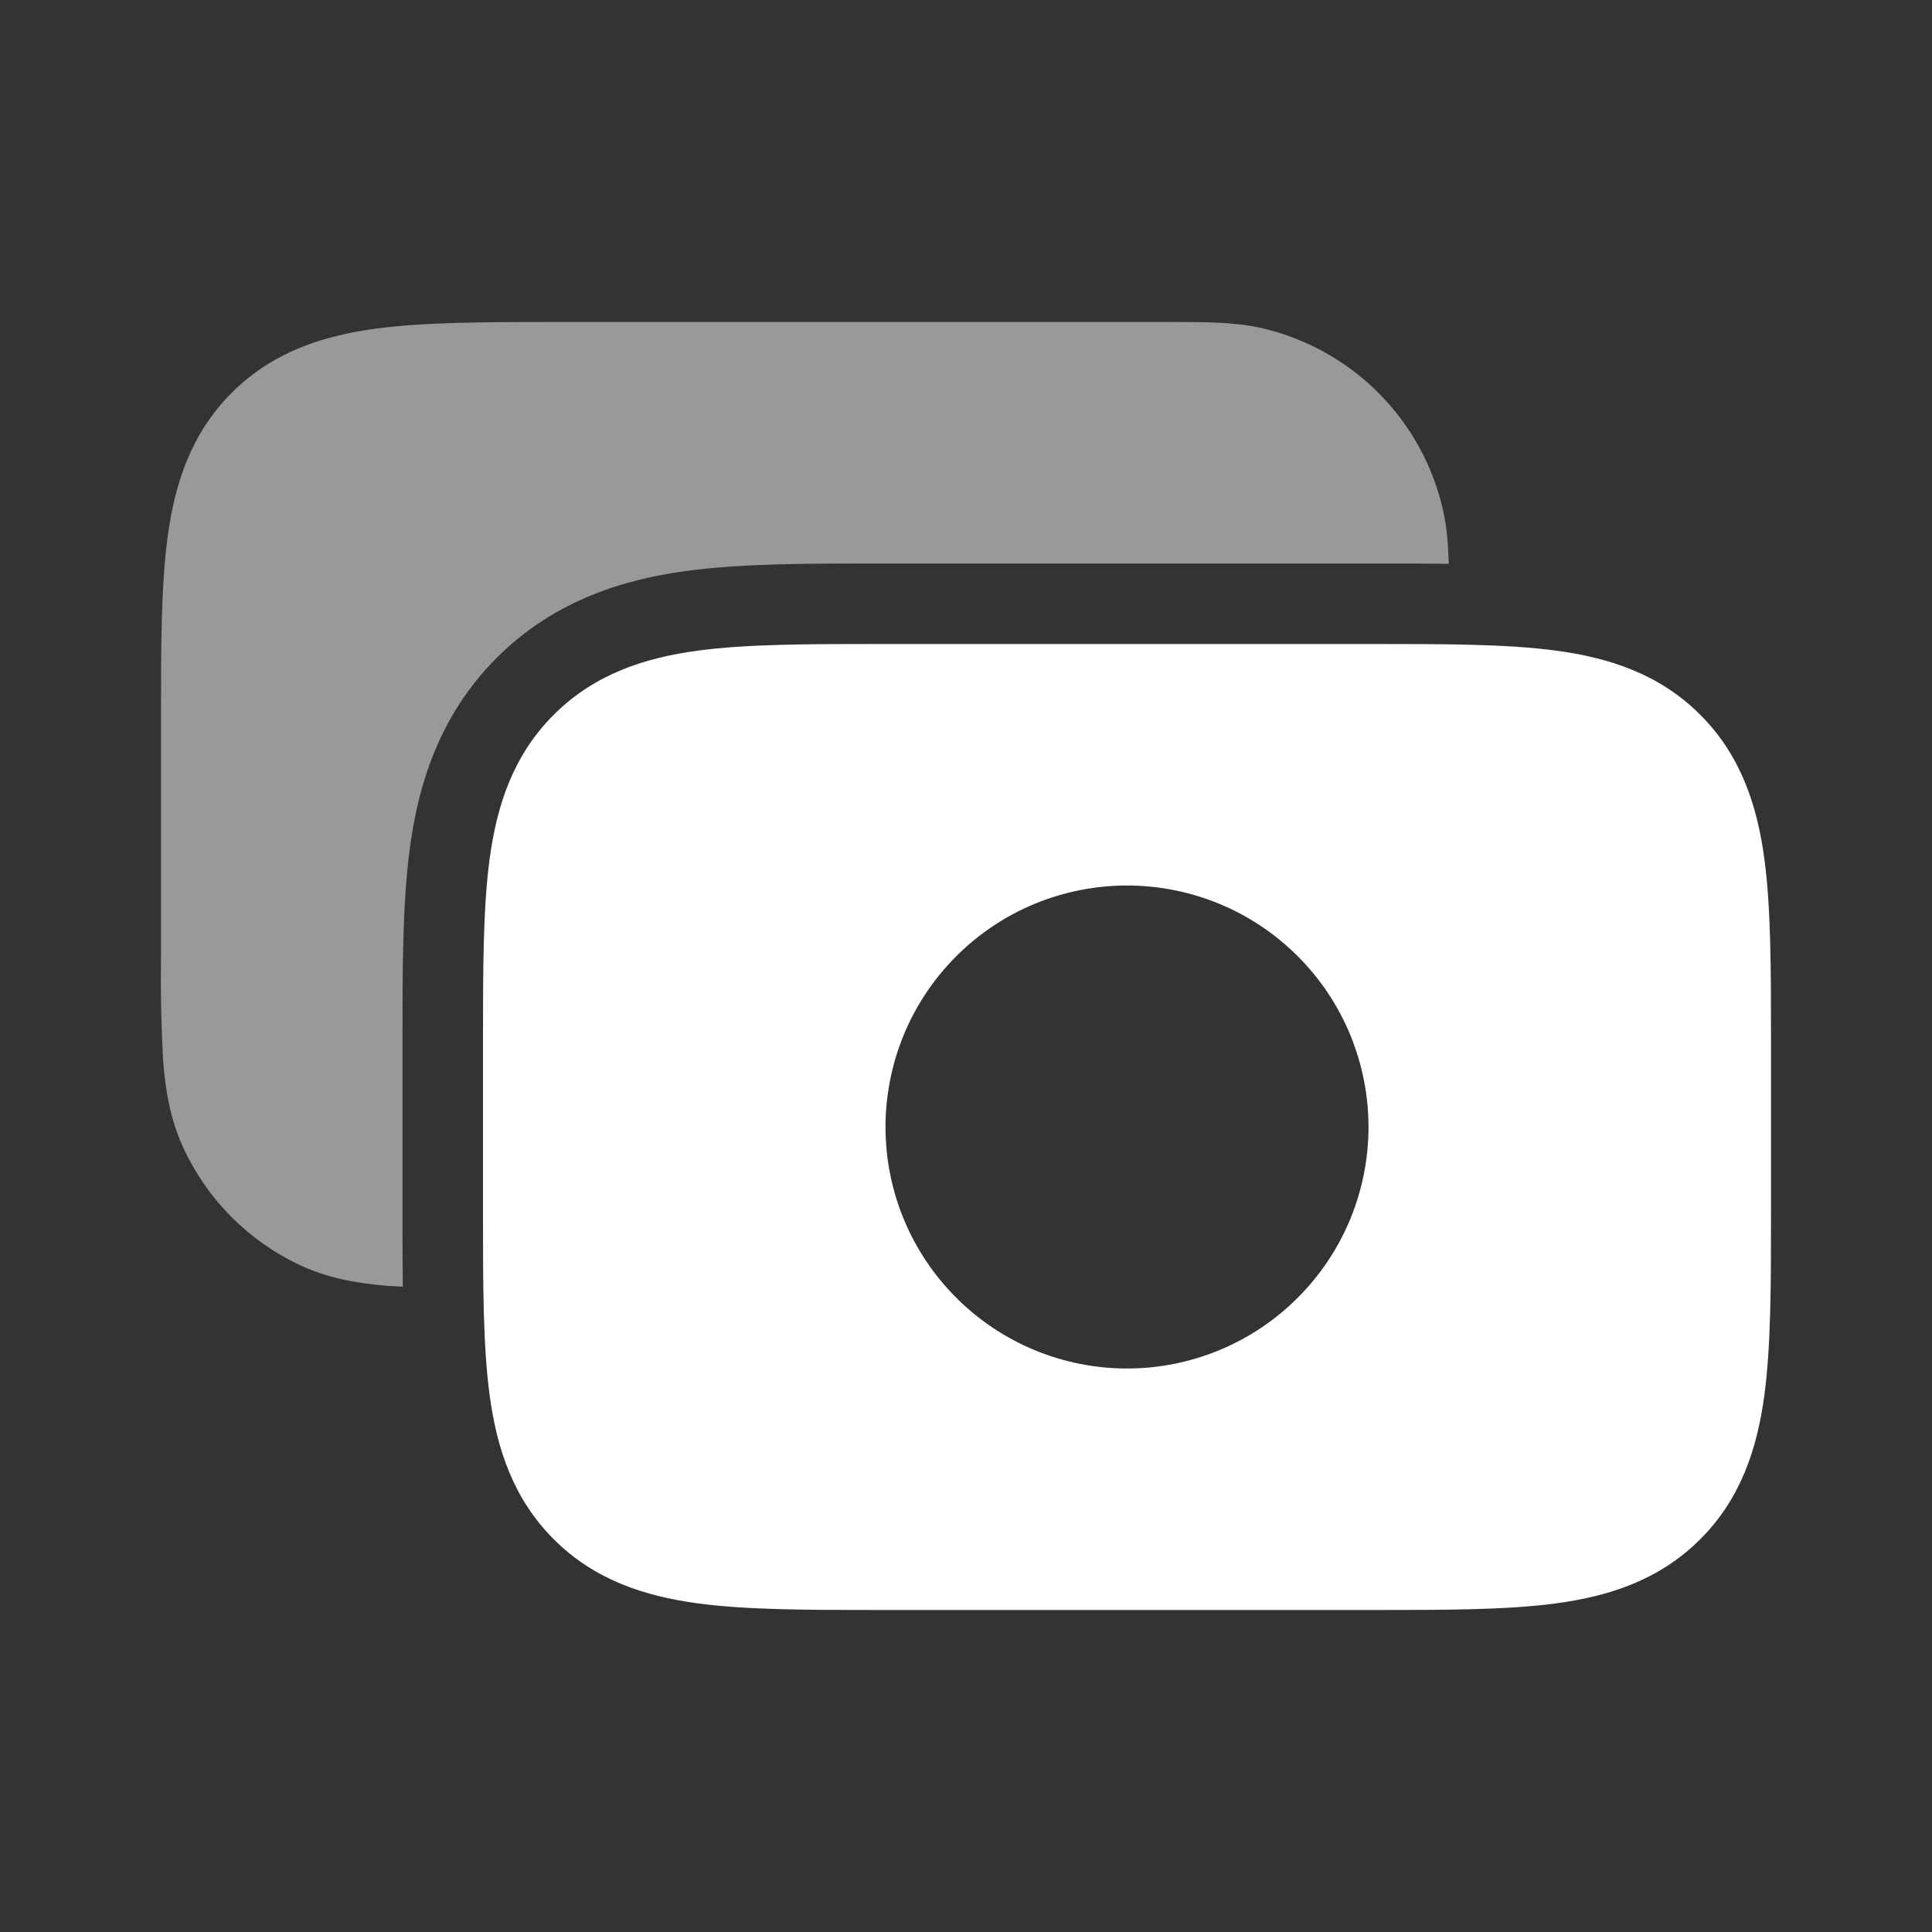 <svg width="24" height="24" viewBox="0 0 24 24" fill="none" xmlns="http://www.w3.org/2000/svg">
<rect x="0" y="0" width="24" height="24" fill="#333333" stroke="none"/>
<path fill-rule="evenodd" clip-rule="evenodd" d="M22 12.934V15.066C22 15.952 22 16.716 21.918 17.328C21.83 17.983 21.631 18.612 21.121 19.121C20.611 19.631 19.983 19.83 19.328 19.918C18.716 20 17.952 20 17.066 20H10.934C10.048 20 9.284 20 8.672 19.918C8.017 19.83 7.388 19.631 6.879 19.121C6.369 18.611 6.17 17.983 6.082 17.328C6 16.716 6 15.952 6 15.066V12.934C6 12.048 6 11.284 6.082 10.672C6.17 10.017 6.369 9.388 6.879 8.879C7.389 8.369 8.017 8.17 8.672 8.082C9.284 8 10.048 8 10.934 8H17.066C17.952 8 18.716 8 19.328 8.082C19.983 8.17 20.612 8.369 21.121 8.879C21.631 9.389 21.83 10.017 21.918 10.672C22 11.284 22 12.048 22 12.934ZM11 14C11 13.606 11.078 13.216 11.228 12.852C11.379 12.488 11.6 12.157 11.879 11.879C12.157 11.6 12.488 11.379 12.852 11.228C13.216 11.078 13.606 11 14 11C14.394 11 14.784 11.078 15.148 11.228C15.512 11.379 15.843 11.6 16.121 11.879C16.4 12.157 16.621 12.488 16.772 12.852C16.922 13.216 17 13.606 17 14C17 14.796 16.684 15.559 16.121 16.121C15.559 16.684 14.796 17 14 17C13.204 17 12.441 16.684 11.879 16.121C11.316 15.559 11 14.796 11 14Z" fill="white"/>
<path fill-rule="evenodd" clip-rule="evenodd" d="M17.997 7.004C17.71 7 17.417 7 17.119 7H10.88C10.037 7 9.217 7 8.538 7.091C7.772 7.194 6.898 7.445 6.171 8.171C5.444 8.898 5.193 9.773 5.091 10.539C5 11.218 5 12.037 5 12.881V15.119C5 15.412 5 15.702 5.004 15.984C4.941 15.981 4.879 15.977 4.816 15.973C4.443 15.943 4.071 15.88 3.709 15.708C3.088 15.412 2.588 14.911 2.292 14.29C2.12 13.93 2.056 13.557 2.027 13.184C2.003 12.758 1.994 12.331 2 11.904V8.934C2 8.048 2 7.284 2.082 6.672C2.17 6.017 2.369 5.388 2.879 4.879C3.389 4.369 4.017 4.17 4.672 4.082C5.284 4 6.048 4 6.934 4H14.539C14.961 4 15.324 4 15.648 4.07C16.206 4.194 16.717 4.474 17.121 4.878C17.526 5.283 17.806 5.794 17.929 6.352C17.974 6.552 17.99 6.768 17.997 7.004Z" fill="white" fill-opacity="0.5"/>
</svg>
